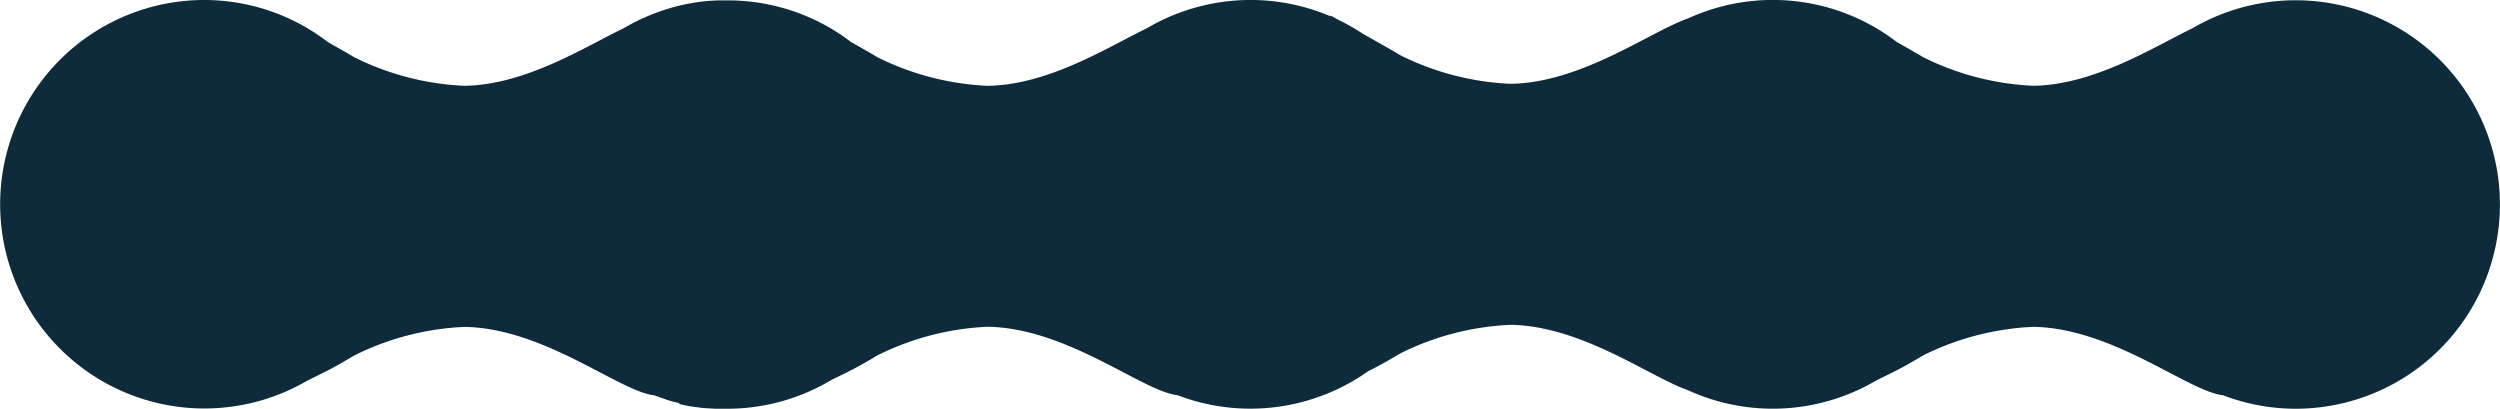 <svg xmlns="http://www.w3.org/2000/svg" width="263.001" height="43" viewBox="0 0 263.001 43">
    <path id="Union_6" data-name="Union 6" d="M233.851,41.574a.774.774,0,0,1-.081-.006c-3.653-.472-11.538-7.053-19.859-7.184a28.778,28.778,0,0,0-11.588,3c-.7.408.112-.046-1.721,1-.747.426-1.966,1.033-3.147,1.6a21.448,21.448,0,0,1-19.877,1.068c-4.01-1.4-11.161-6.763-18.666-6.88a28.786,28.786,0,0,0-11.589,3c-.7.408.113-.046-1.72,1-.431.246-1.02.552-1.667.876a21.448,21.448,0,0,1-20.084,2.518.779.779,0,0,1-.081-.006c-3.654-.472-11.538-7.053-19.859-7.184a28.786,28.786,0,0,0-11.589,3c-.7.408.113-.046-1.721,1-.747.426-1.966,1.033-3.148,1.6A21.32,21.32,0,0,1,76.5,43h-.452l-.081,0h-.056l-.077,0-.055,0-.078,0-.055,0-.079,0-.052,0-.081,0-.053,0-.083,0-.047,0-.1-.006-.032,0-.264-.018-.032,0-.1-.008-.036,0-.1-.008-.042,0-.089-.008-.045,0-.085-.008-.047,0-.085-.009-.045,0-.089-.01-.039,0-.1-.011-.034,0-.1-.013-.025,0q-.264-.034-.526-.074l-.019,0-.111-.017-.025,0-.105-.017-.026,0-.105-.018-.025,0-.106-.019-.024,0-.11-.02-.017,0-.12-.023-.008,0q-.392-.075-.778-.165l-.012,0-.116-.027-.015,0L71.4,42.39l-.017,0-.111-.027-.017,0-.111-.028-.016,0-.116-.03-.01,0q-.317-.084-.63-.177l-.019-.006-.1-.031-.031-.01-.09-.028-.037-.011L70.014,42l-.04-.013-.08-.026-.044-.014-.075-.025-.047-.015-.071-.024-.051-.017-.065-.022-.056-.019-.05-.018c-.173-.061-.347-.124-.518-.188l0,0-.108-.041h0c-.026,0-.053,0-.08-.006-3.653-.471-11.538-7.053-19.858-7.183a28.771,28.771,0,0,0-11.588,3c-.7.408.112-.046-1.721,1-.746.425-1.96,1.03-3.139,1.6A21.486,21.486,0,1,1,21.452,0,21.325,21.325,0,0,1,34.482,4.419l1.071.608c1.833,1.046,1.021.591,1.721,1a28.771,28.771,0,0,0,11.588,3c6.43-.1,12.6-4.054,16.756-6.062q.88-.52,1.813-.957l.007,0,.228-.105.011,0,.224-.1.017-.008.223-.1.017-.007.221-.092.024-.01.219-.088.024-.01.107-.042.006,0,.106-.041.027-.01L69,1.351h0l.109-.04.028-.01.1-.035.016-.006.1-.037.036-.013.089-.031.019-.007.105-.036.033-.011.091-.031.021-.007.105-.035.034-.011.088-.028L70,1l.1-.033L70.141.96l.087-.027.026-.008.105-.032.037-.011.083-.025L70.507.85l.1-.03.041-.012.074-.021.04-.011.1-.027.043-.012.074-.02.038-.01.1-.027.039-.01.079-.02.036-.009.1-.026L71.42.606,71.5.587l.036-.009.106-.025.037-.009.08-.018L71.8.518,71.9.495l.036-.008.083-.018.035-.007.108-.022L72.2.432l.086-.017.034-.007.109-.021L72.462.38l.086-.016.033-.006.111-.02.032-.006.088-.015L72.848.31l.11-.019.032-.005.087-.014.036-.006.111-.017.031,0,.089-.013L73.38.226l.11-.016.033,0L73.61.194l.038-.005L73.76.174l.026,0,.1-.012.034,0L74.03.141l.025,0,.1-.011.034,0L74.3.112l.024,0,.1-.01.034,0,.115-.011.024,0,.1-.008.036,0,.116-.009h.02l.1-.007.034,0,.119-.008h.014l.109-.007.031,0,.12-.006h.013l.11-.005h.032l.12,0h.013l.109,0h.034l.121,0h.007l.116,0H76.1l.246,0H76.5A21.331,21.331,0,0,1,89.527,4.417l1.074.611c1.833,1.046,1.021.591,1.721,1a28.785,28.785,0,0,0,11.589,3c6.427-.1,12.593-4.05,16.751-6.06a21.454,21.454,0,0,1,19.3-1.254l.031-.076.8.451a21.42,21.42,0,0,1,2.549,1.443c.83.47,1.655.939,2.265,1.286,1.832,1.046,1.02.591,1.72,1a28.771,28.771,0,0,0,11.589,3c7.5-.117,14.654-5.483,18.665-6.88a21.439,21.439,0,0,1,21.952,2.474l1.074.611c1.832,1.046,1.021.591,1.721,1a28.777,28.777,0,0,0,11.588,3c6.427-.1,12.594-4.05,16.751-6.06A21.486,21.486,0,1,1,241.548,43,21.355,21.355,0,0,1,233.851,41.574Z" fill="#0d2b3a"/>
</svg>

